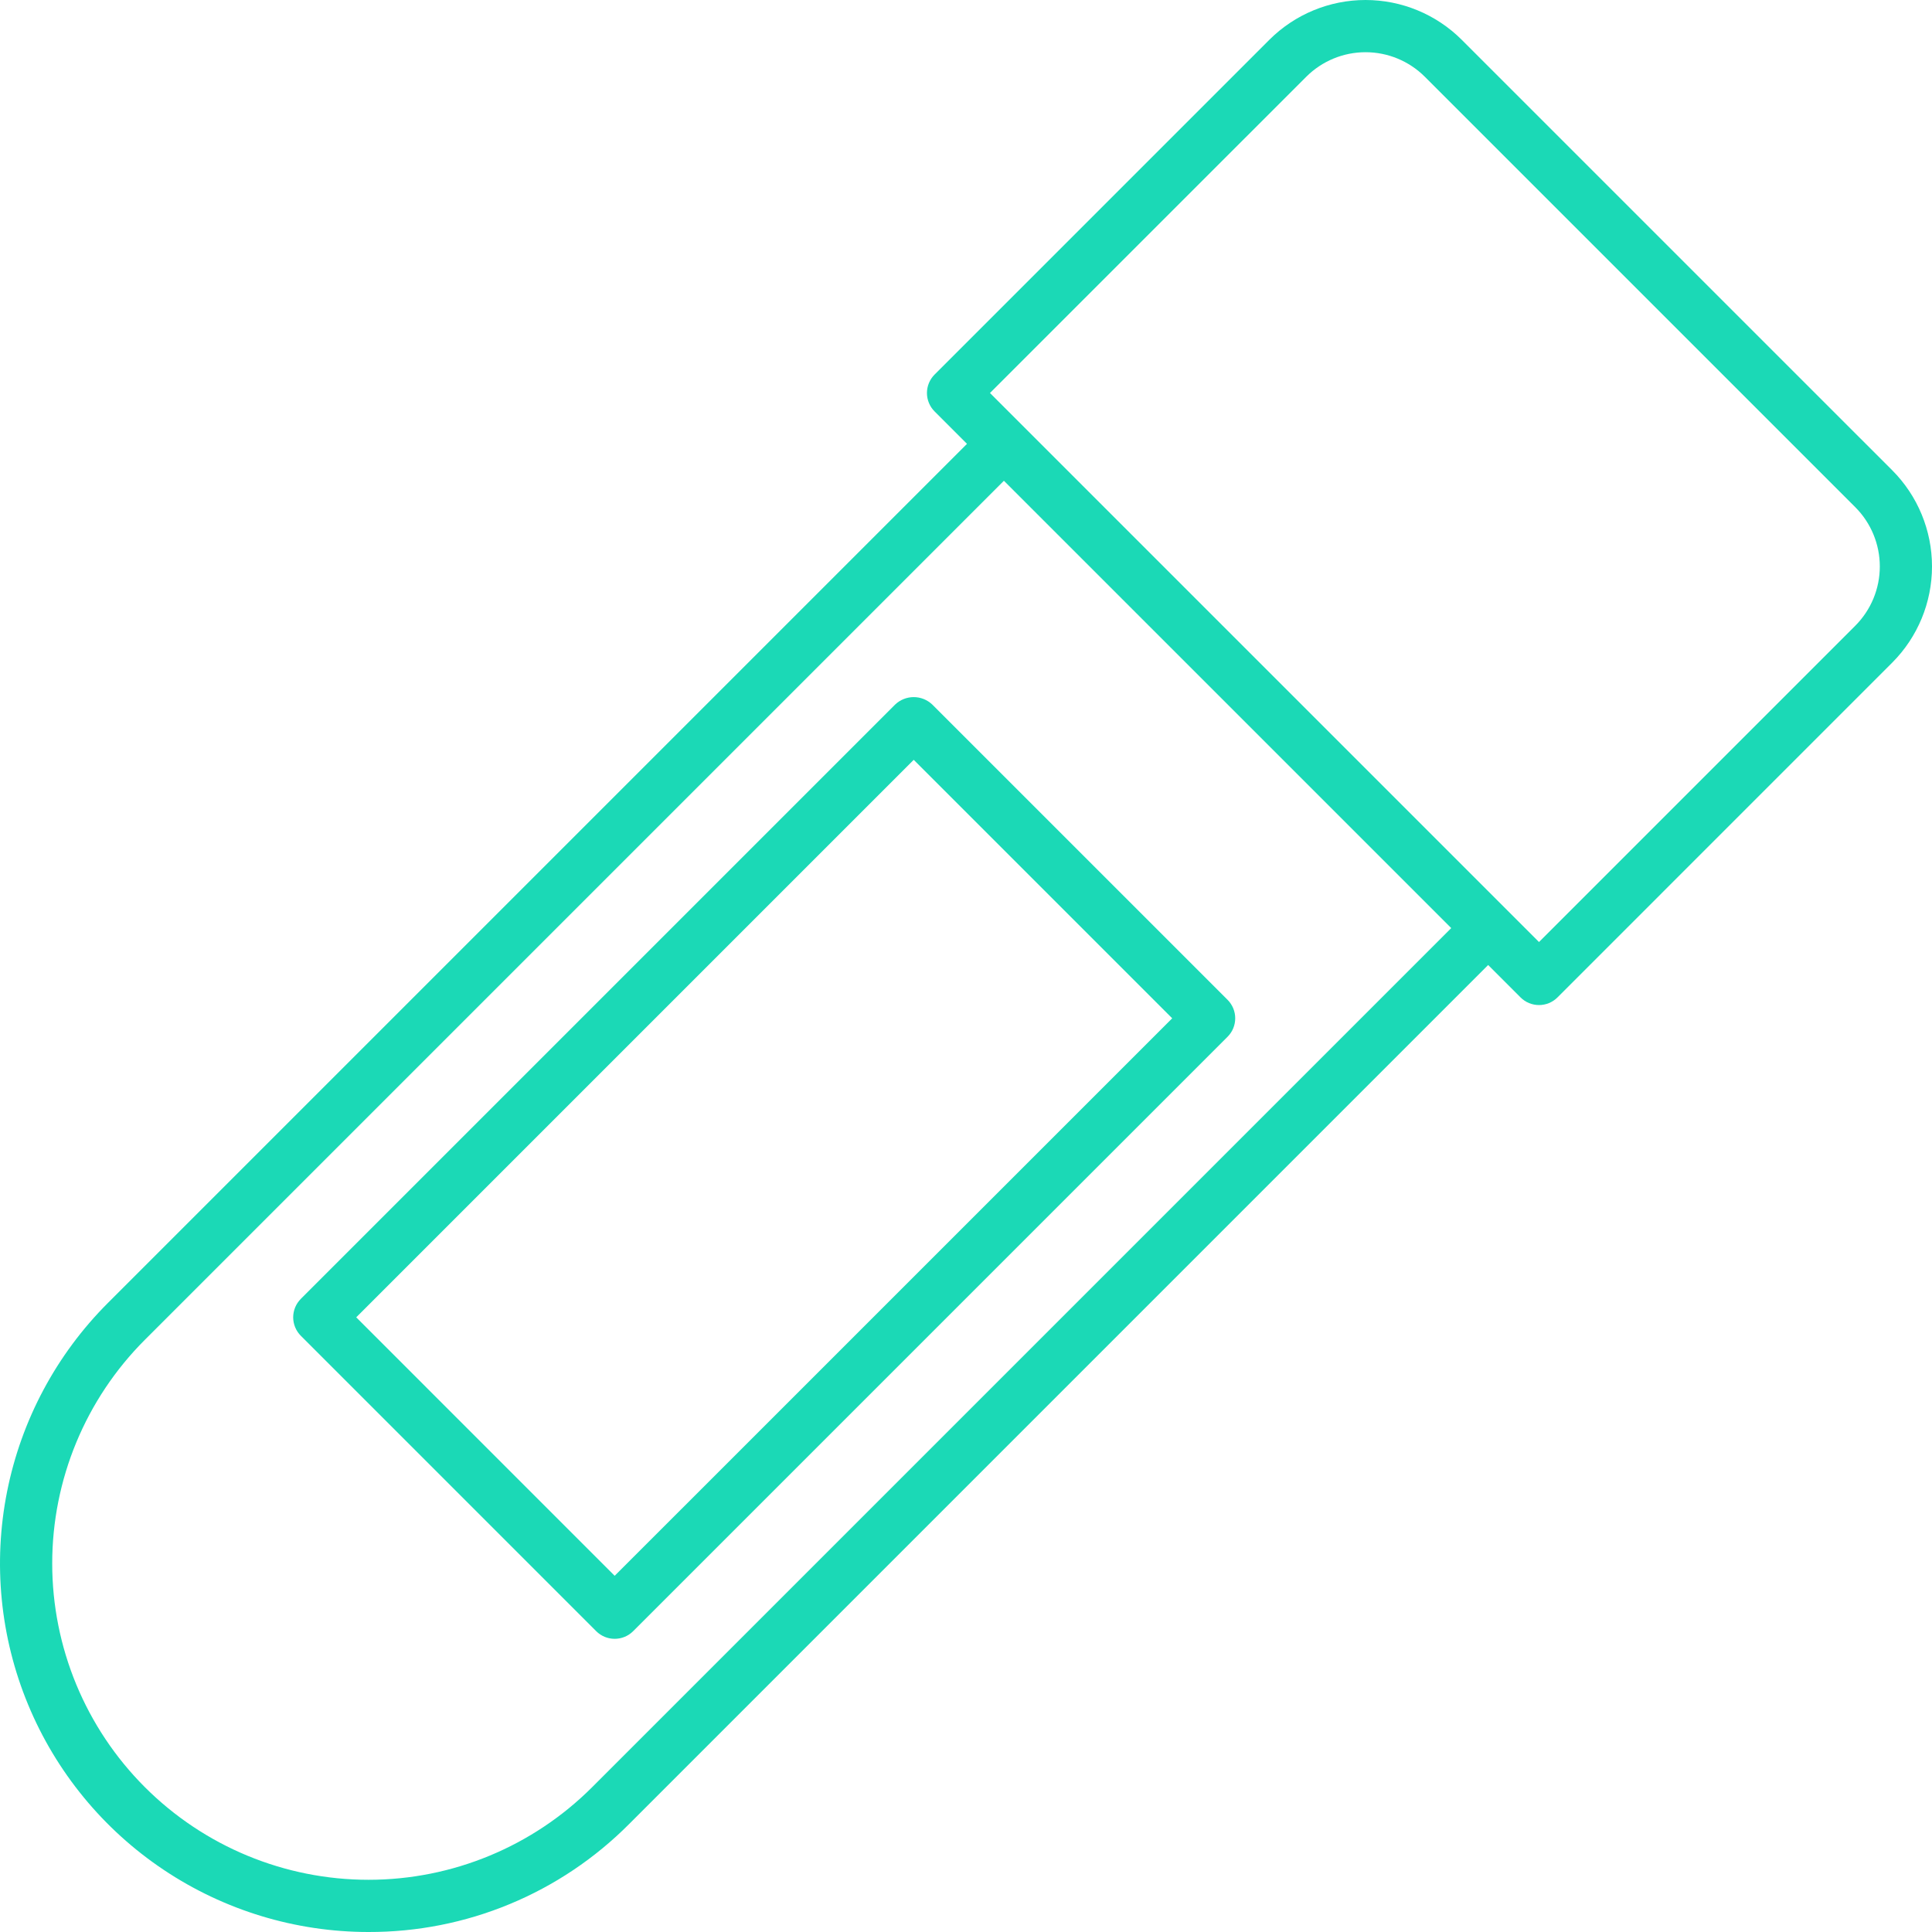 <svg width="84" height="84" viewBox="0 0 84 84" fill="none" xmlns="http://www.w3.org/2000/svg">
<path fill-rule="evenodd" clip-rule="evenodd" d="M39.727 30.309C39.428 30.309 39.141 30.423 38.924 30.628L13.08 56.472C12.975 56.578 12.891 56.703 12.834 56.84C12.777 56.978 12.747 57.126 12.747 57.275C12.747 57.424 12.777 57.572 12.834 57.709C12.891 57.847 12.975 57.972 13.08 58.078L25.922 70.921C26.028 71.026 26.153 71.11 26.291 71.167C26.428 71.224 26.576 71.253 26.725 71.253C26.874 71.253 27.022 71.224 27.16 71.167C27.297 71.11 27.422 71.026 27.528 70.921L53.373 45.076C53.478 44.971 53.562 44.846 53.619 44.708C53.676 44.57 53.705 44.423 53.705 44.274C53.705 44.124 53.676 43.977 53.619 43.839C53.562 43.702 53.478 43.576 53.373 43.471L40.529 30.628C40.312 30.423 40.025 30.309 39.727 30.309ZM50.965 44.274L26.725 68.513L15.488 57.275L39.727 33.036L50.965 44.274Z" fill="#1BD9B6"/>
<path fill-rule="evenodd" clip-rule="evenodd" d="M42.043 19.298L4.693 56.648C2.452 58.889 0.926 61.743 0.308 64.852C-0.31 67.96 0.007 71.181 1.22 74.109C2.432 77.036 4.486 79.539 7.12 81.299C9.755 83.06 12.853 84 16.022 84C18.127 84.005 20.213 83.594 22.157 82.788C24.102 81.983 25.868 80.799 27.352 79.307L64.702 41.957L66.111 43.366C66.216 43.471 66.341 43.555 66.479 43.612C66.617 43.669 66.764 43.698 66.913 43.698C67.062 43.698 67.21 43.669 67.348 43.612C67.485 43.555 67.611 43.471 67.716 43.366L82.272 28.809C83.378 27.7 84 26.196 84 24.629C84 23.061 83.379 21.558 82.272 20.448L63.552 1.729C62.443 0.622 60.939 0 59.371 0C57.804 0 56.3 0.622 55.19 1.729L40.635 16.284C40.529 16.39 40.446 16.515 40.389 16.652C40.331 16.79 40.302 16.938 40.302 17.087C40.302 17.236 40.331 17.384 40.389 17.521C40.446 17.659 40.529 17.784 40.635 17.889L42.043 19.298ZM80.666 27.204L66.913 40.958L43.042 17.087L56.796 3.335C57.48 2.653 58.406 2.27 59.371 2.27C60.337 2.27 61.263 2.653 61.947 3.335L80.666 22.053C81.348 22.737 81.731 23.663 81.731 24.629C81.731 25.594 81.348 26.52 80.666 27.204ZM16.023 81.73C12.375 81.73 8.877 80.281 6.298 77.702C3.719 75.123 2.27 71.625 2.27 67.977C2.27 64.33 3.719 60.832 6.298 58.253L43.648 20.903L63.097 40.352L25.747 77.702C23.168 80.281 19.67 81.73 16.023 81.73Z" fill="#1BD9B6"/>
</svg>
